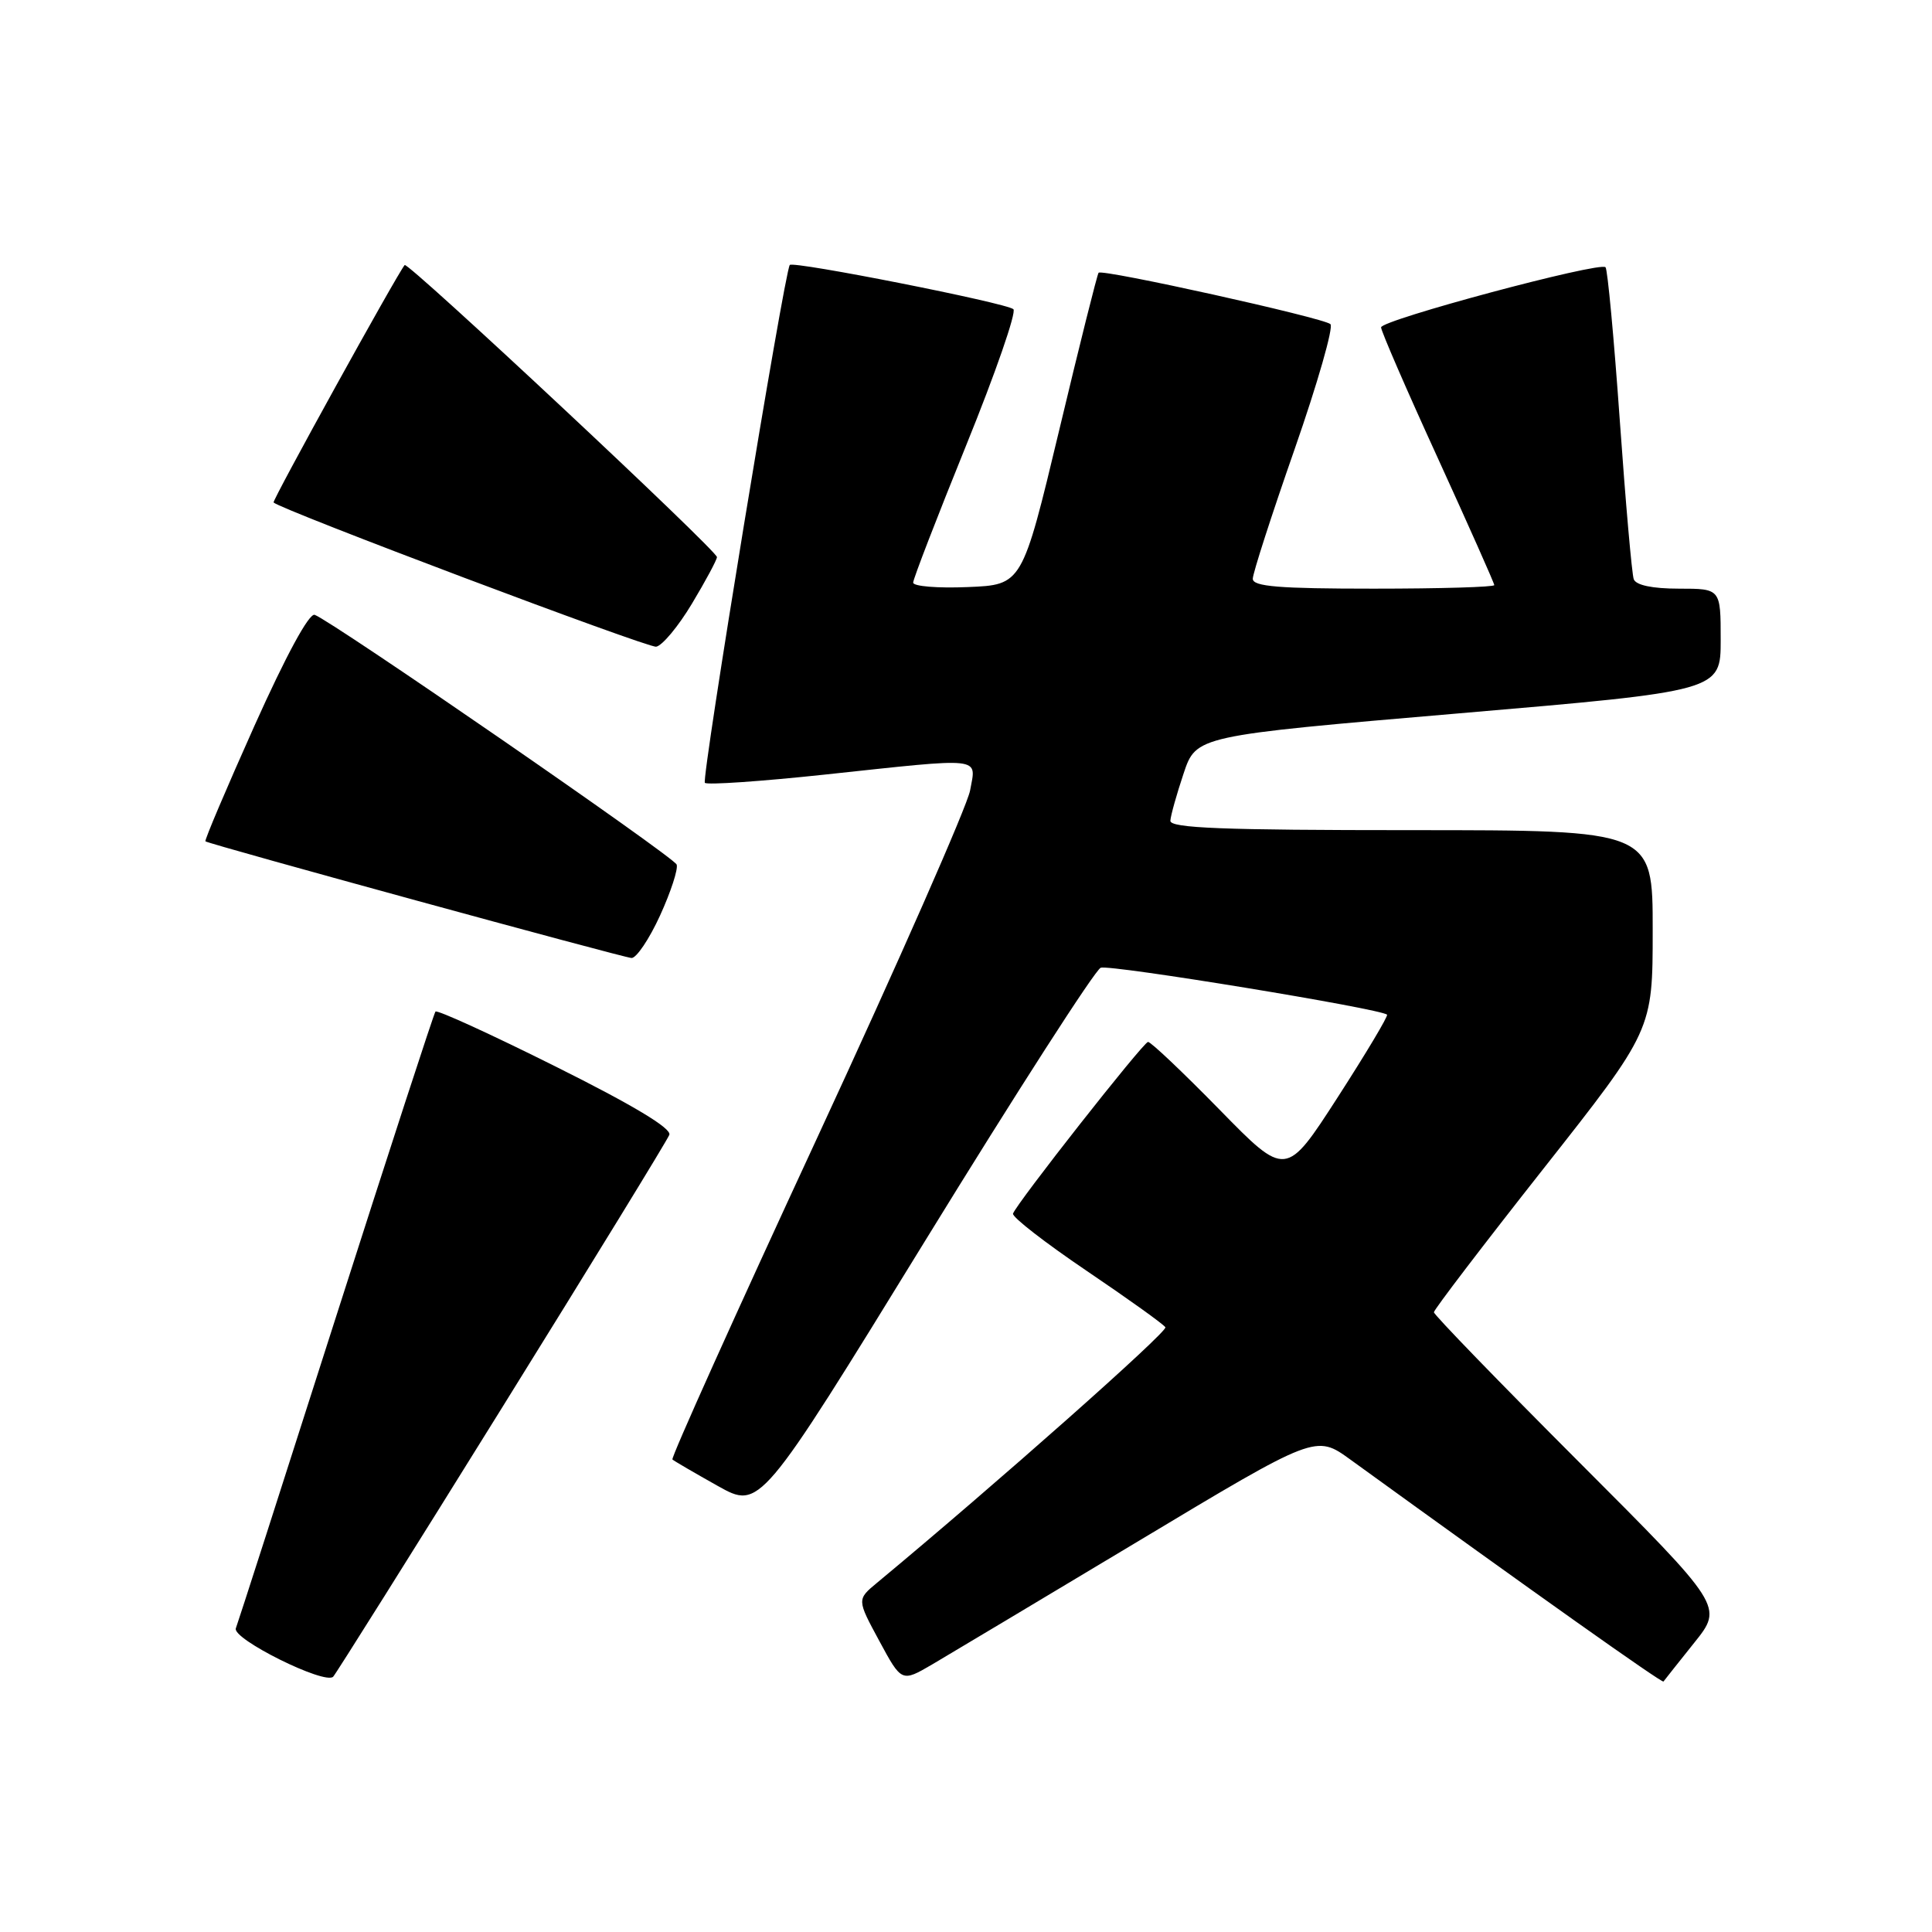 <?xml version="1.0" encoding="UTF-8" standalone="no"?>
<!DOCTYPE svg PUBLIC "-//W3C//DTD SVG 1.1//EN" "http://www.w3.org/Graphics/SVG/1.1/DTD/svg11.dtd" >
<svg xmlns="http://www.w3.org/2000/svg" xmlns:xlink="http://www.w3.org/1999/xlink" version="1.1" viewBox="0 0 256 256">
 <g >
 <path fill="currentColor"
d=" M 66.49 186.58 C 78.43 167.37 88.42 151.08 88.69 150.37 C 89.01 149.52 83.89 146.44 73.64 141.33 C 65.09 137.06 57.92 133.78 57.70 134.04 C 57.49 134.29 51.56 152.50 44.52 174.50 C 37.49 196.50 31.52 215.07 31.25 215.76 C 30.72 217.16 43.06 223.29 44.15 222.17 C 44.50 221.80 54.56 205.79 66.49 186.58 Z  M 150.97 204.13 C 174.36 190.09 174.36 190.09 178.93 193.40 C 203.46 211.16 220.25 223.06 220.42 222.81 C 220.54 222.64 222.37 220.33 224.49 217.68 C 228.35 212.87 228.35 212.87 209.17 193.67 C 198.63 183.12 190.00 174.21 190.00 173.88 C 190.00 173.54 196.52 165.00 204.49 154.89 C 218.99 136.50 218.99 136.50 218.99 123.25 C 219.00 110.00 219.00 110.00 187.00 110.00 C 162.02 110.00 155.02 109.73 155.08 108.75 C 155.12 108.06 155.91 105.25 156.83 102.50 C 158.50 97.50 158.50 97.50 193.25 94.53 C 228.00 91.56 228.00 91.56 228.00 84.78 C 228.00 78.00 228.00 78.00 222.47 78.00 C 218.95 78.00 216.77 77.54 216.48 76.75 C 216.23 76.06 215.40 66.59 214.63 55.70 C 213.86 44.81 213.01 35.67 212.74 35.41 C 211.97 34.64 183.01 42.40 183.00 43.38 C 183.00 43.86 186.37 51.64 190.50 60.66 C 194.62 69.69 198.00 77.28 198.00 77.53 C 198.00 77.79 190.80 78.00 182.00 78.00 C 169.48 78.00 166.00 77.72 166.00 76.69 C 166.00 75.97 168.49 68.25 171.54 59.53 C 174.58 50.81 176.72 43.35 176.29 42.95 C 175.37 42.11 146.04 35.61 145.57 36.14 C 145.39 36.34 143.04 45.72 140.35 57.00 C 135.44 77.50 135.44 77.50 128.22 77.79 C 124.25 77.96 121.00 77.69 121.00 77.20 C 121.00 76.71 124.17 68.52 128.03 58.99 C 131.90 49.46 134.71 41.35 134.28 40.97 C 133.35 40.14 105.08 34.55 104.65 35.11 C 103.93 36.06 92.91 103.25 93.40 103.73 C 93.69 104.03 100.83 103.54 109.26 102.64 C 130.59 100.36 129.36 100.22 128.54 104.75 C 128.16 106.81 119.05 127.52 108.28 150.77 C 97.51 174.01 88.88 193.19 89.10 193.39 C 89.32 193.59 92.02 195.16 95.10 196.89 C 100.70 200.02 100.70 200.02 122.60 164.39 C 134.65 144.79 145.11 128.52 145.85 128.23 C 147.05 127.77 183.00 133.66 183.79 134.45 C 183.96 134.63 181.02 139.55 177.25 145.40 C 170.39 156.03 170.39 156.03 161.57 147.01 C 156.72 142.06 152.47 138.03 152.12 138.06 C 151.46 138.13 134.69 159.46 134.23 160.81 C 134.08 161.25 138.47 164.66 143.97 168.38 C 149.47 172.10 154.18 175.47 154.42 175.87 C 154.77 176.44 131.93 196.68 116.22 209.72 C 113.54 211.94 113.54 211.94 116.51 217.43 C 119.47 222.91 119.47 222.91 123.53 220.54 C 125.76 219.23 138.11 211.84 150.97 204.13 Z  M 87.46 121.31 C 88.89 118.18 89.88 115.14 89.66 114.56 C 89.26 113.51 44.01 82.30 41.70 81.47 C 40.96 81.20 37.89 86.87 33.72 96.16 C 30.00 104.47 27.07 111.37 27.22 111.48 C 27.77 111.89 82.52 126.87 83.68 126.94 C 84.32 126.97 86.03 124.44 87.46 121.31 Z  M 91.68 80.00 C 93.50 76.97 94.99 74.19 95.00 73.82 C 95.00 72.94 54.02 34.62 53.62 35.12 C 52.55 36.43 36.03 66.36 36.25 66.58 C 37.20 67.54 85.78 85.85 86.94 85.69 C 87.73 85.58 89.87 83.02 91.68 80.00 Z "/>
</g>
</svg>